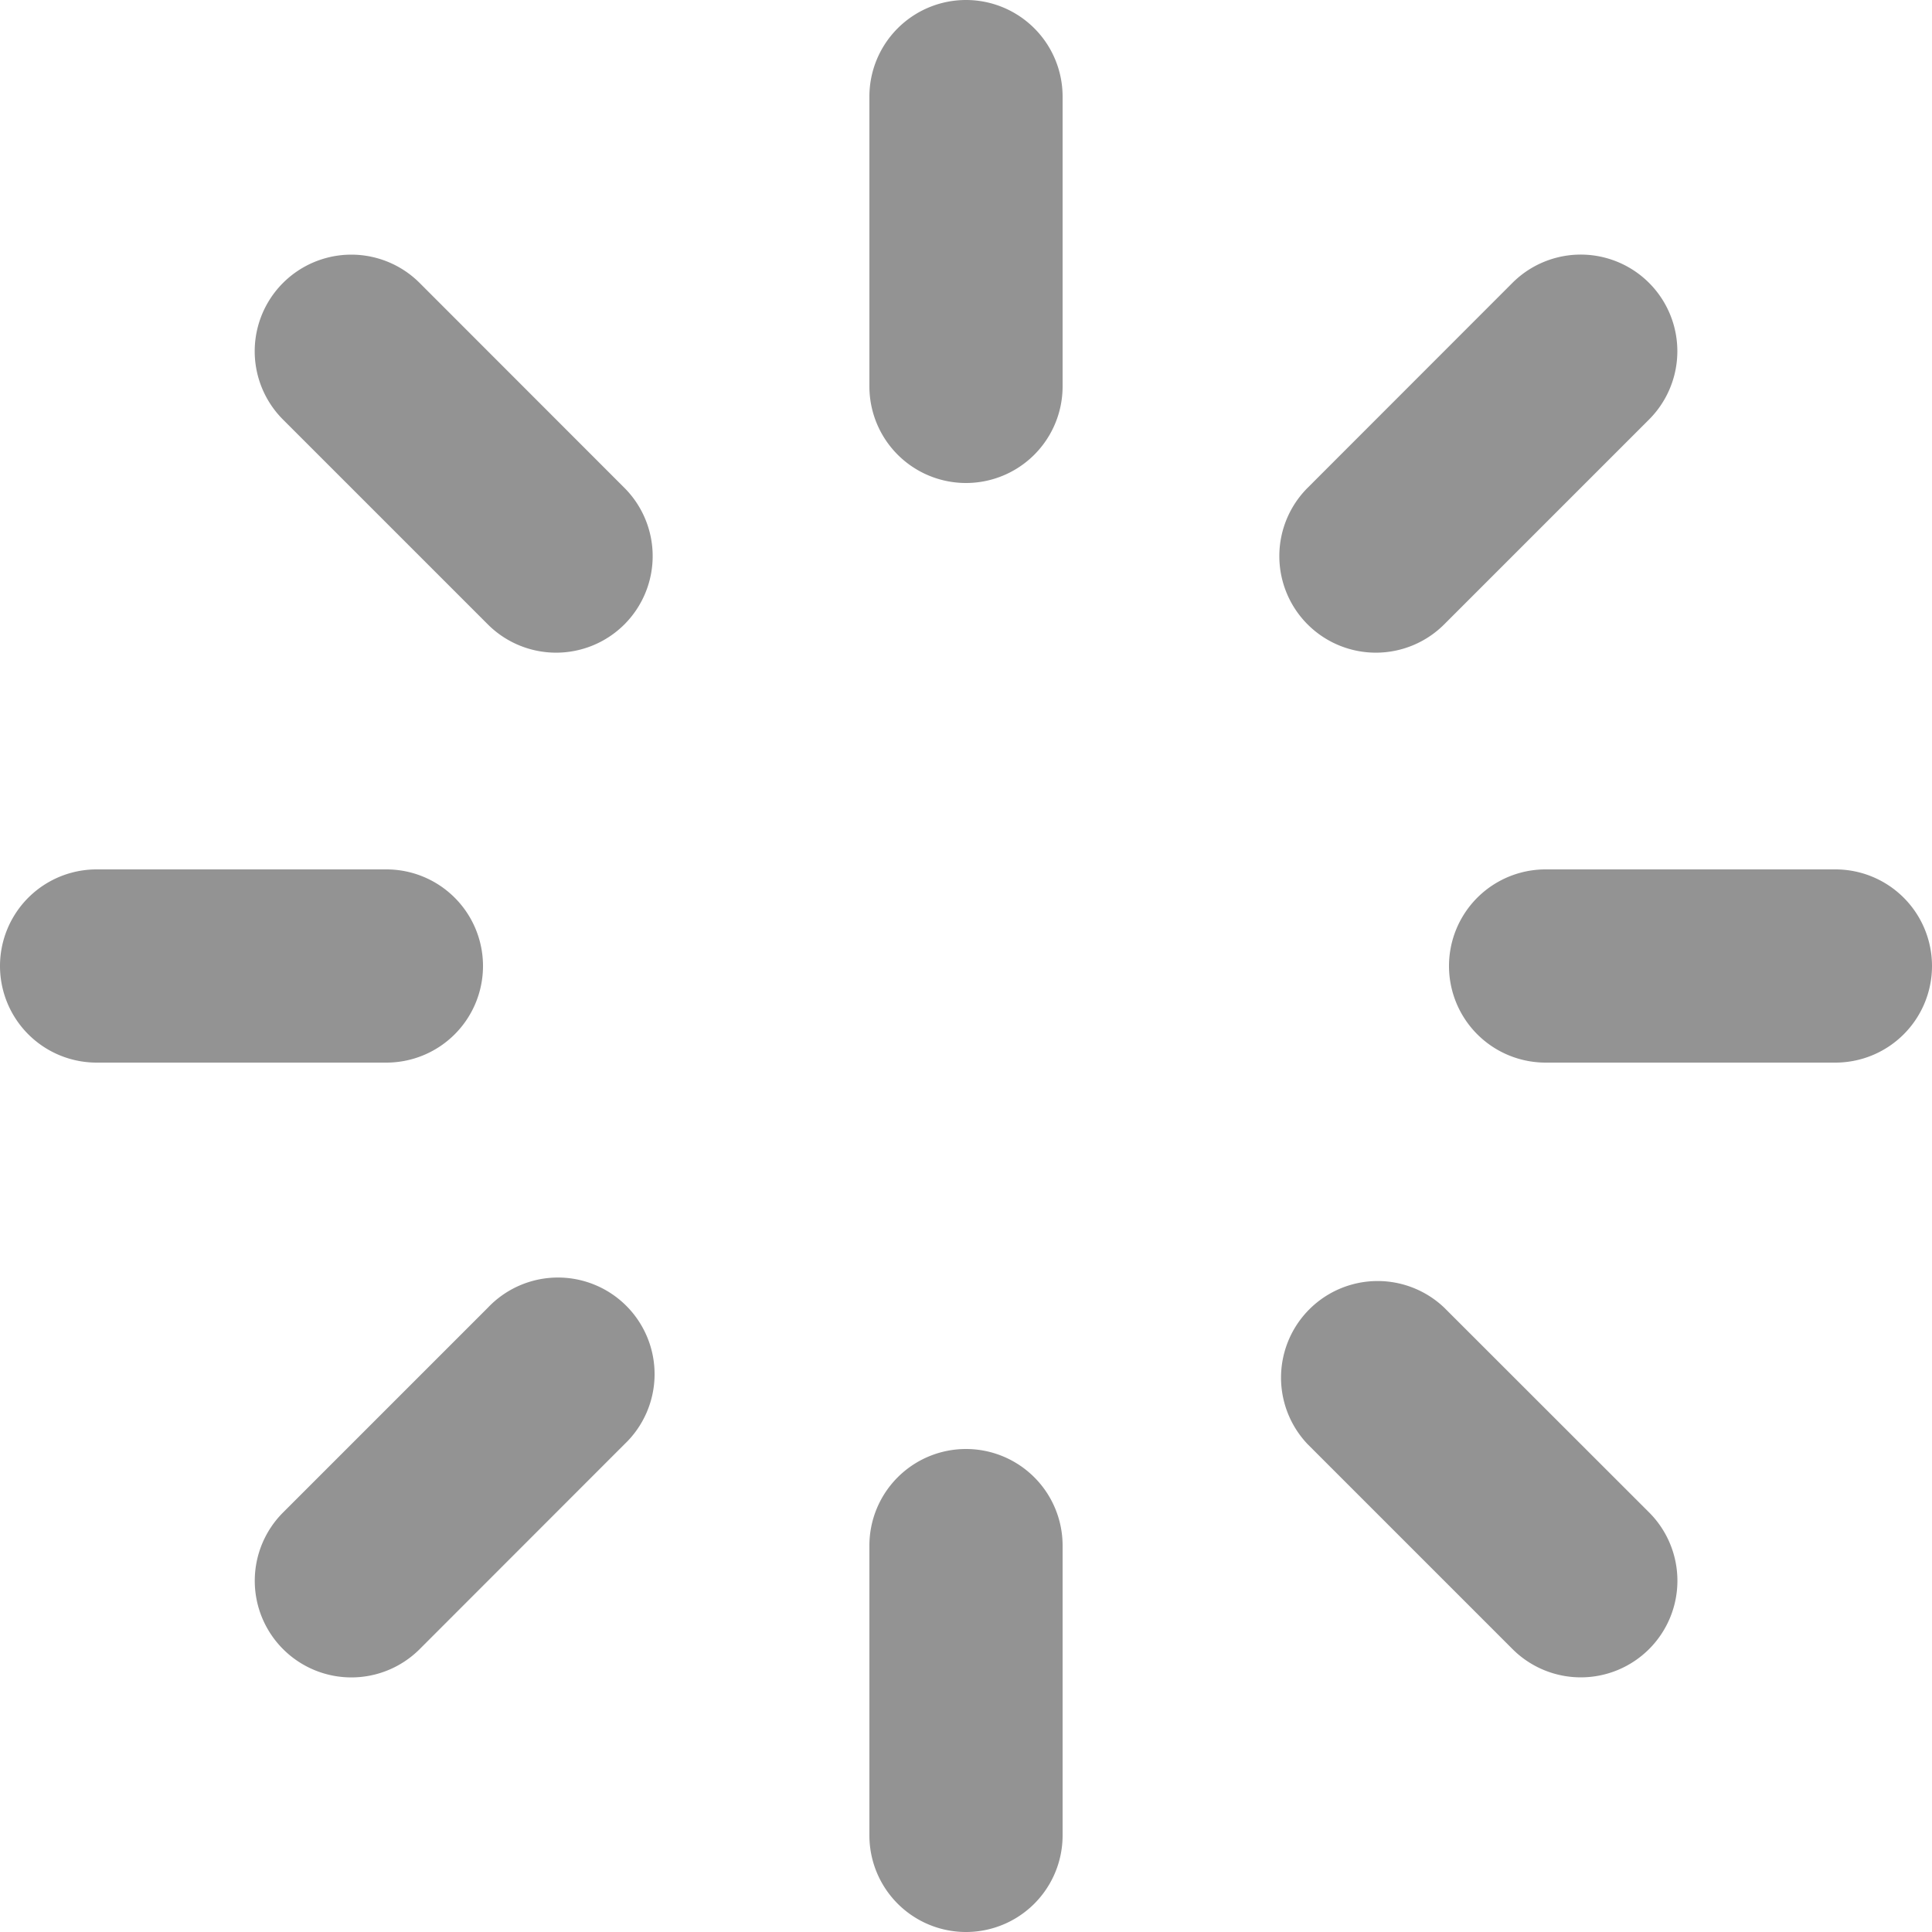 <svg xmlns="http://www.w3.org/2000/svg" width="16" height="16" viewBox="0 0 16 16">
    <g fill="none" fill-rule="evenodd">
        <g transform="translate(-964 -284)">
            <rect width="999" height="388" x=".5" y=".5" stroke="#D9DBE1" rx="2"/>
            <path fill="#939393" fill-rule="nonzero" d="M972 284a.8.8 0 0 1 .8.8v2.4a.8.8 0 1 1-1.6 0v-2.4a.8.8 0 0 1 .8-.8zm0 12a.8.8 0 0 1 .8.8v2.4a.8.8 0 1 1-1.6 0v-2.4a.8.8 0 0 1 .8-.8zm8-4a.8.8 0 0 1-.8.8h-2.4a.8.8 0 1 1 0-1.6h2.4a.8.8 0 0 1 .8.8zm-12 0a.8.8 0 0 1-.8.8h-2.4a.8.8 0 1 1 0-1.6h2.4a.8.8 0 0 1 .8.8zm9.657 5.657a.8.8 0 0 1-1.131 0l-1.697-1.697a.8.8 0 0 1 1.131-1.131l1.697 1.696a.8.8 0 0 1 0 1.132zm-8.486-8.486a.8.8 0 0 1-1.131 0l-1.696-1.696a.8.8 0 0 1 1.131-1.132l1.696 1.697a.8.8 0 0 1 0 1.131zm-2.827 8.486a.8.8 0 0 1 0-1.131l1.697-1.697a.8.8 0 1 1 1.131 1.131l-1.696 1.697a.8.8 0 0 1-1.132 0zm8.485-8.486a.8.8 0 0 1 0-1.131l1.696-1.697a.8.8 0 0 1 1.132 1.131l-1.697 1.697a.8.8 0 0 1-1.131 0z"/>
        </g>
    </g>
</svg>
